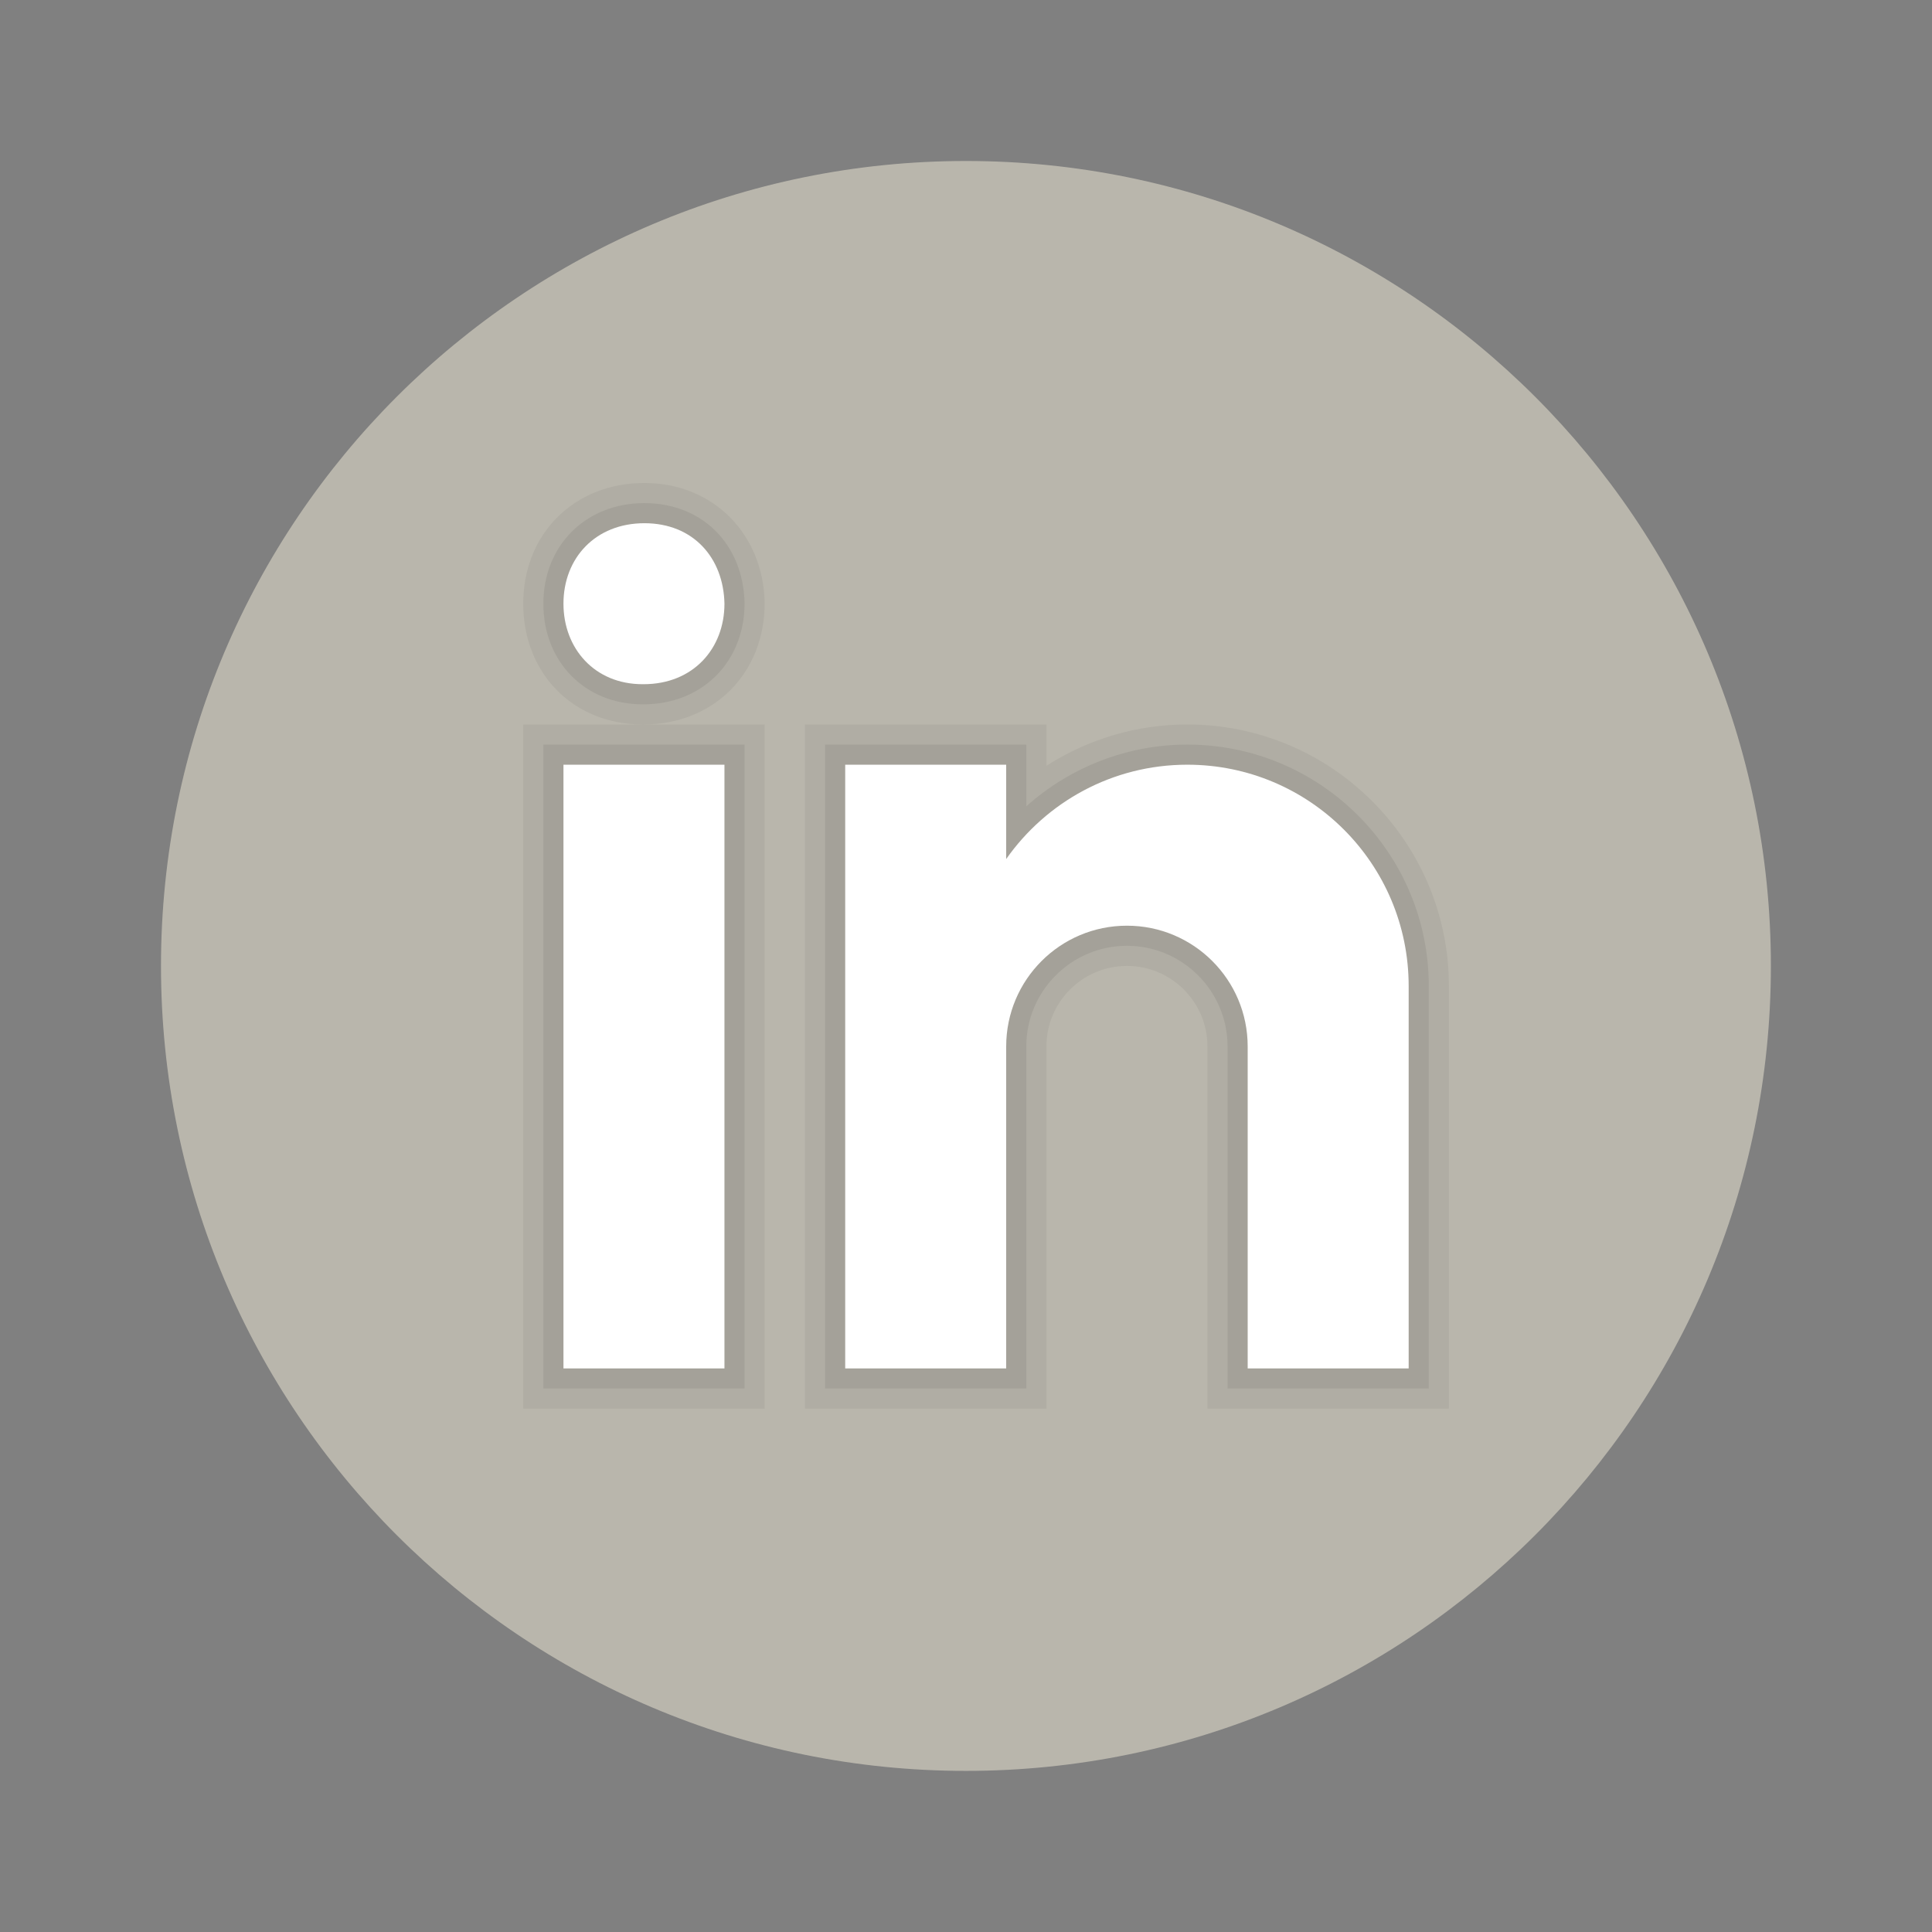 <svg xmlns="http://www.w3.org/2000/svg" xmlns:xlink="http://www.w3.org/1999/xlink" viewBox="0,0,256,256" width="48px" height="48px" fill-rule="nonzero"><rect x="0" y="0" width="256" height="256" fill="#808080" stroke="none"/><g fill="none" fill-rule="nonzero" stroke="none" stroke-width="1" stroke-linecap="butt" stroke-linejoin="miter" stroke-miterlimit="10" stroke-dasharray="" stroke-dashoffset="0" font-family="none" font-weight="none" font-size="none" text-anchor="none" style="mix-blend-mode: normal"><g transform="scale(5.333,5.333)"><path d="M24,4c-11.046,0 -20,8.954 -20,20c0,11.046 8.954,20 20,20c11.046,0 20,-8.954 20,-20c0,-11.046 -8.954,-20 -20,-20z" fill="#b9b6ac"></path><path d="M30,35v-9c0,-1.103 -0.897,-2 -2,-2c-1.103,0 -2,0.897 -2,2v9h-6v-17h6v1.027c1.04,-0.668 2.252,-1.027 3.5,-1.027c3.584,0 6.5,2.916 6.5,6.5v10.5zM13,35v-17h2.966c-1.719,0 -2.966,-1.262 -2.966,-3.001c0,-1.738 1.267,-2.999 3.011,-2.999c1.696,0 2.953,1.252 2.989,2.979c0,1.754 -1.267,3.021 -3.012,3.021h3.012v17z" fill="#000000" opacity="0.05"></path><path d="M30.5,34.5v-8.5c0,-1.378 -1.121,-2.5 -2.5,-2.5c-1.379,0 -2.5,1.122 -2.5,2.5v8.5h-5v-16h5v1.534c1.09,-0.977 2.512,-1.534 4,-1.534c3.309,0 6,2.691 6,6v10zM13.5,34.5v-16h5v16zM15.966,17.5c-1.429,0 -2.466,-1.052 -2.466,-2.501c0,-1.448 1.056,-2.499 2.511,-2.499c1.436,0 2.459,1.023 2.489,2.489c0,1.459 -1.057,2.511 -2.512,2.511z" fill="#000000" opacity="0.07"></path><path d="M14,19h4v15h-4zM15.988,17h-0.022c-1.194,0 -1.966,-0.89 -1.966,-2.001c0,-1.135 0.796,-1.999 2.011,-1.999c1.217,0 1.966,0.864 1.989,1.999c0,1.111 -0.772,2.001 -2.012,2.001zM35,24.5c0,-3.038 -2.462,-5.5 -5.5,-5.5c-1.862,0 -3.505,0.928 -4.5,2.344v-2.344h-4v15h4v-8c0,-1.657 1.343,-3 3,-3c1.657,0 3,1.343 3,3v8h4c0,0 0,-9.079 0,-9.5z" fill="#ffffff"></path></g></g></svg>